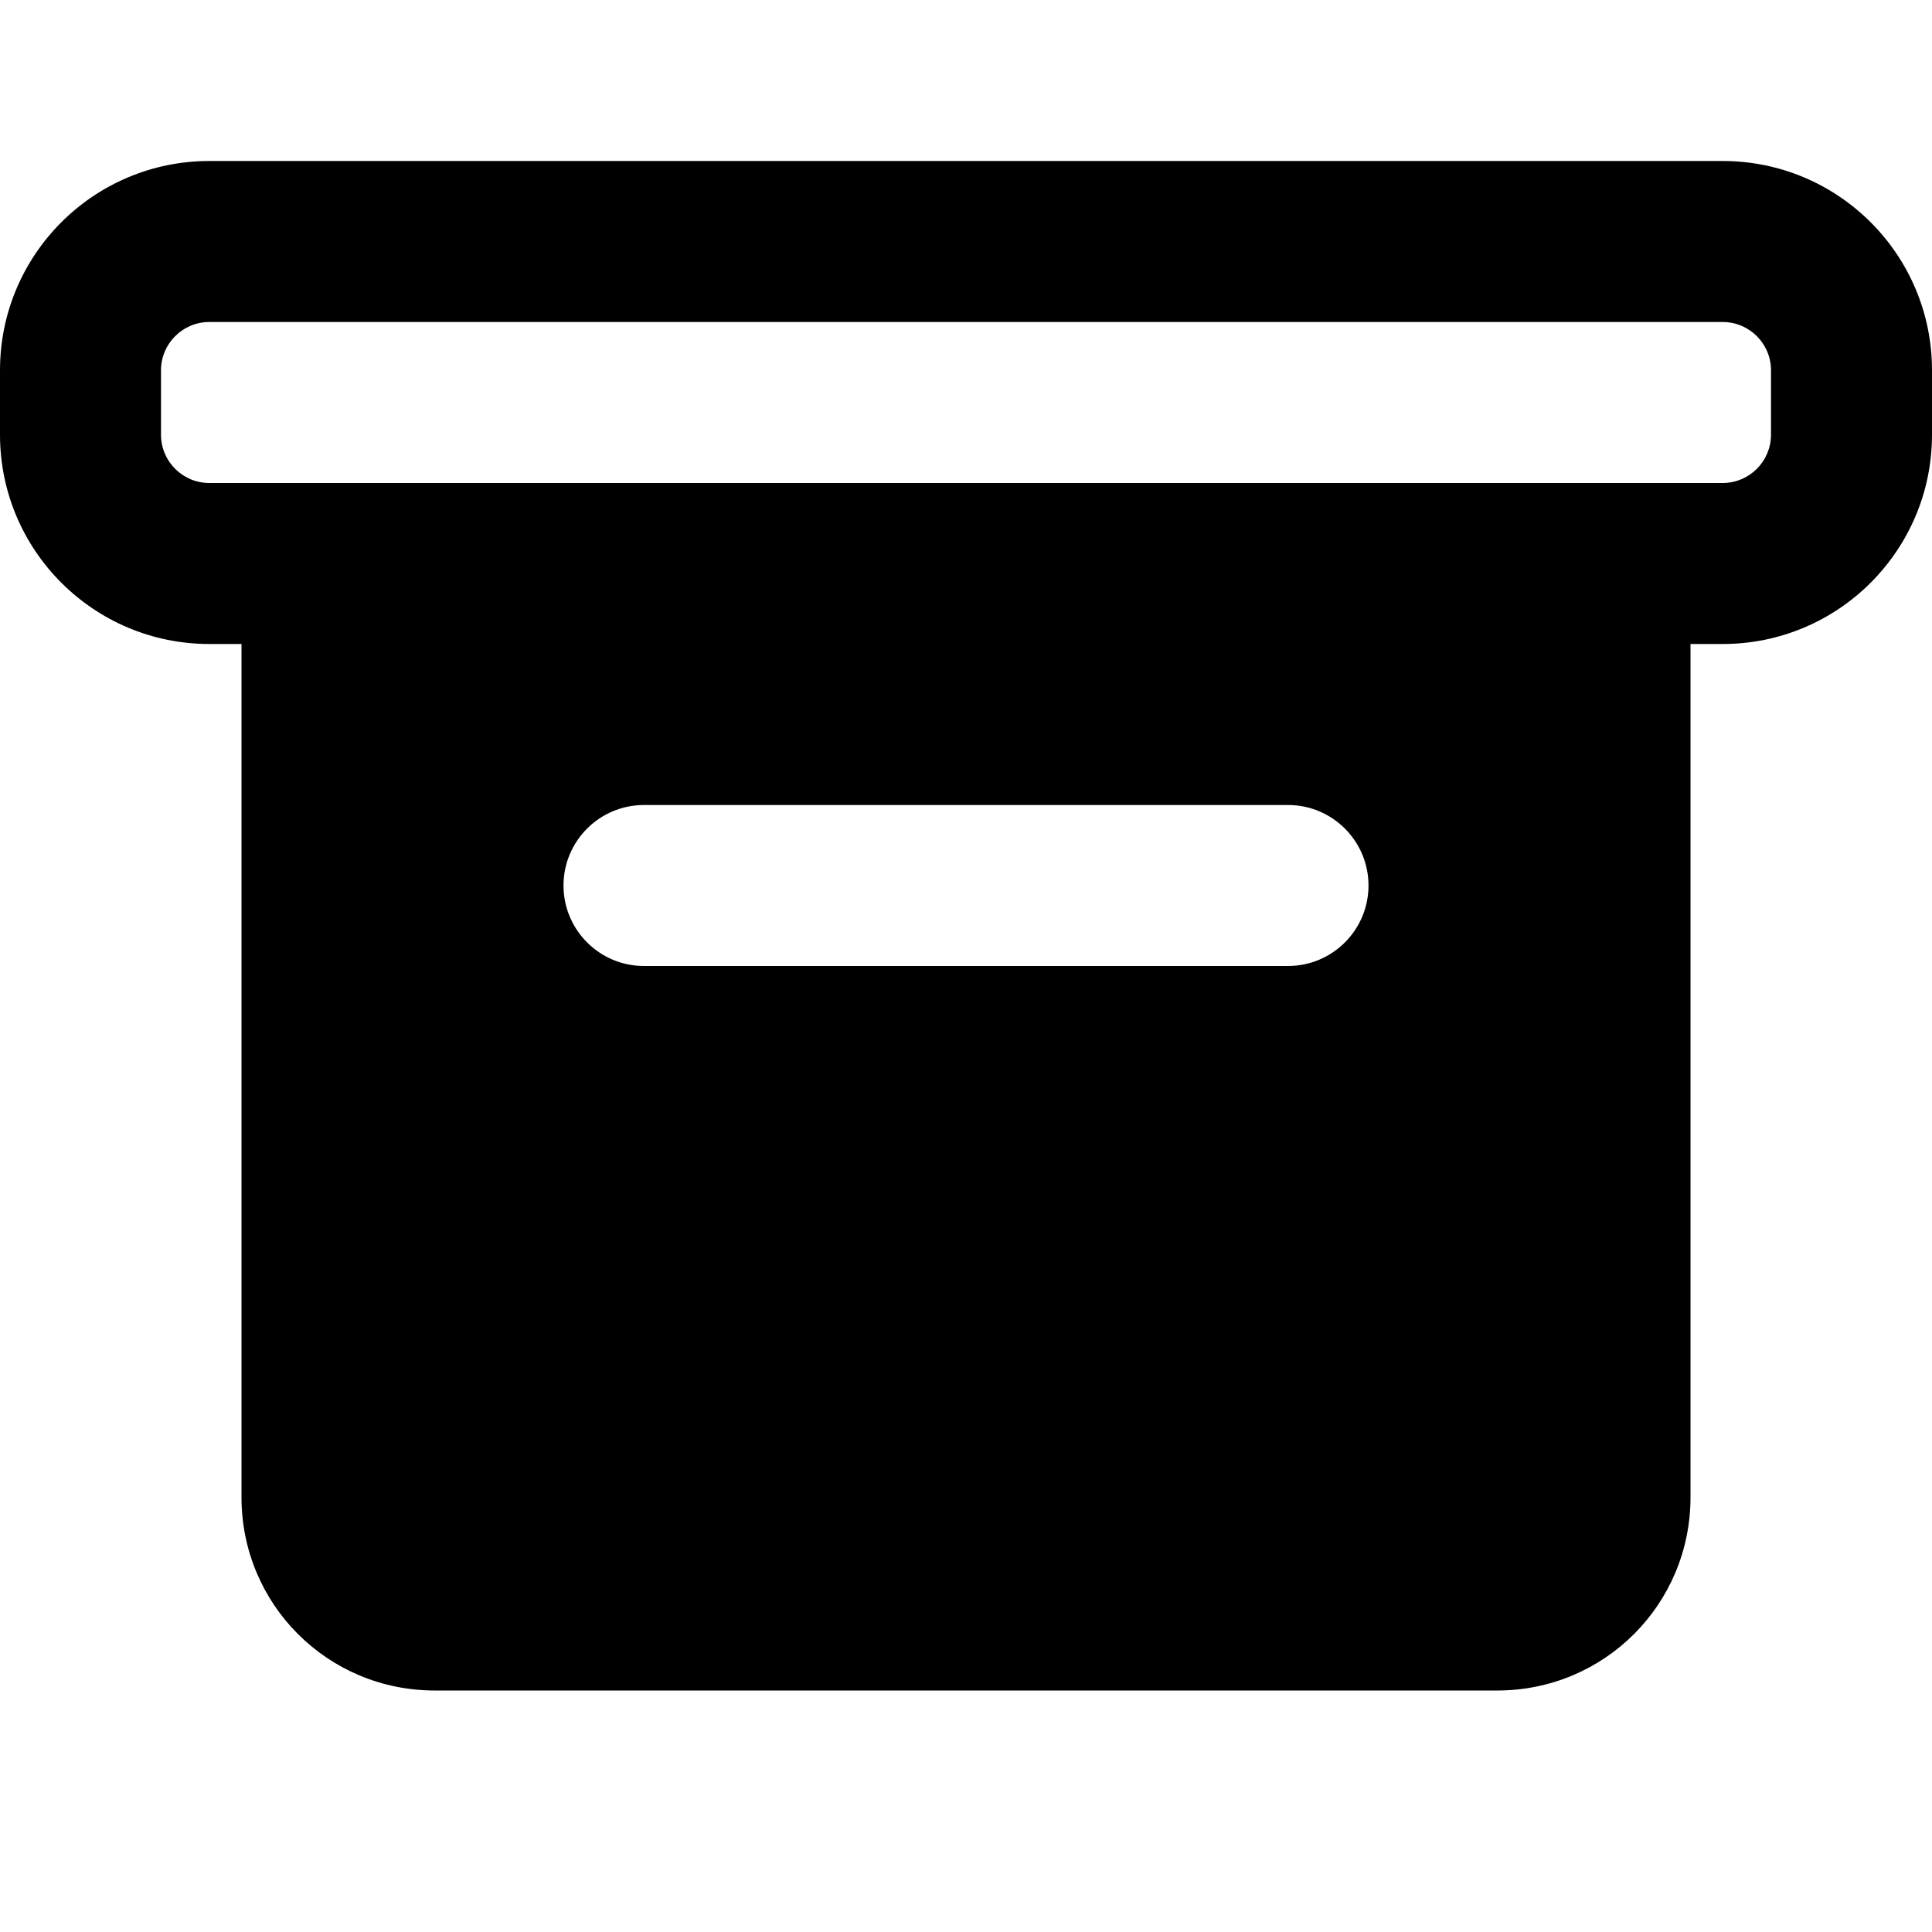 <svg width="24" height="24" viewBox="0 0 24 24" fill="none" xmlns="http://www.w3.org/2000/svg">
<path fill-rule="evenodd" clip-rule="evenodd" d="M0 4.6C0 3.164 1.164 2 2.6 2H21.4C22.836 2 24 3.164 24 4.6V5.4C24 6.836 22.836 8 21.4 8H21V18.6C21 19.93 19.93 21 18.6 21H5.4C4.07 21 3 19.93 3 18.6V8H2.6C1.164 8 0 6.836 0 5.4V4.6ZM2.6 4C2.269 4 2 4.269 2 4.6V5.4C2 5.731 2.269 6 2.6 6H21.4C21.731 6 22 5.731 22 5.4V4.6C22 4.269 21.731 4 21.4 4H2.6ZM8 10C7.448 10 7 10.448 7 11C7 11.552 7.448 12 8 12H16C16.552 12 17 11.552 17 11C17 10.448 16.552 10 16 10H8Z" fill="black"/>
</svg>
